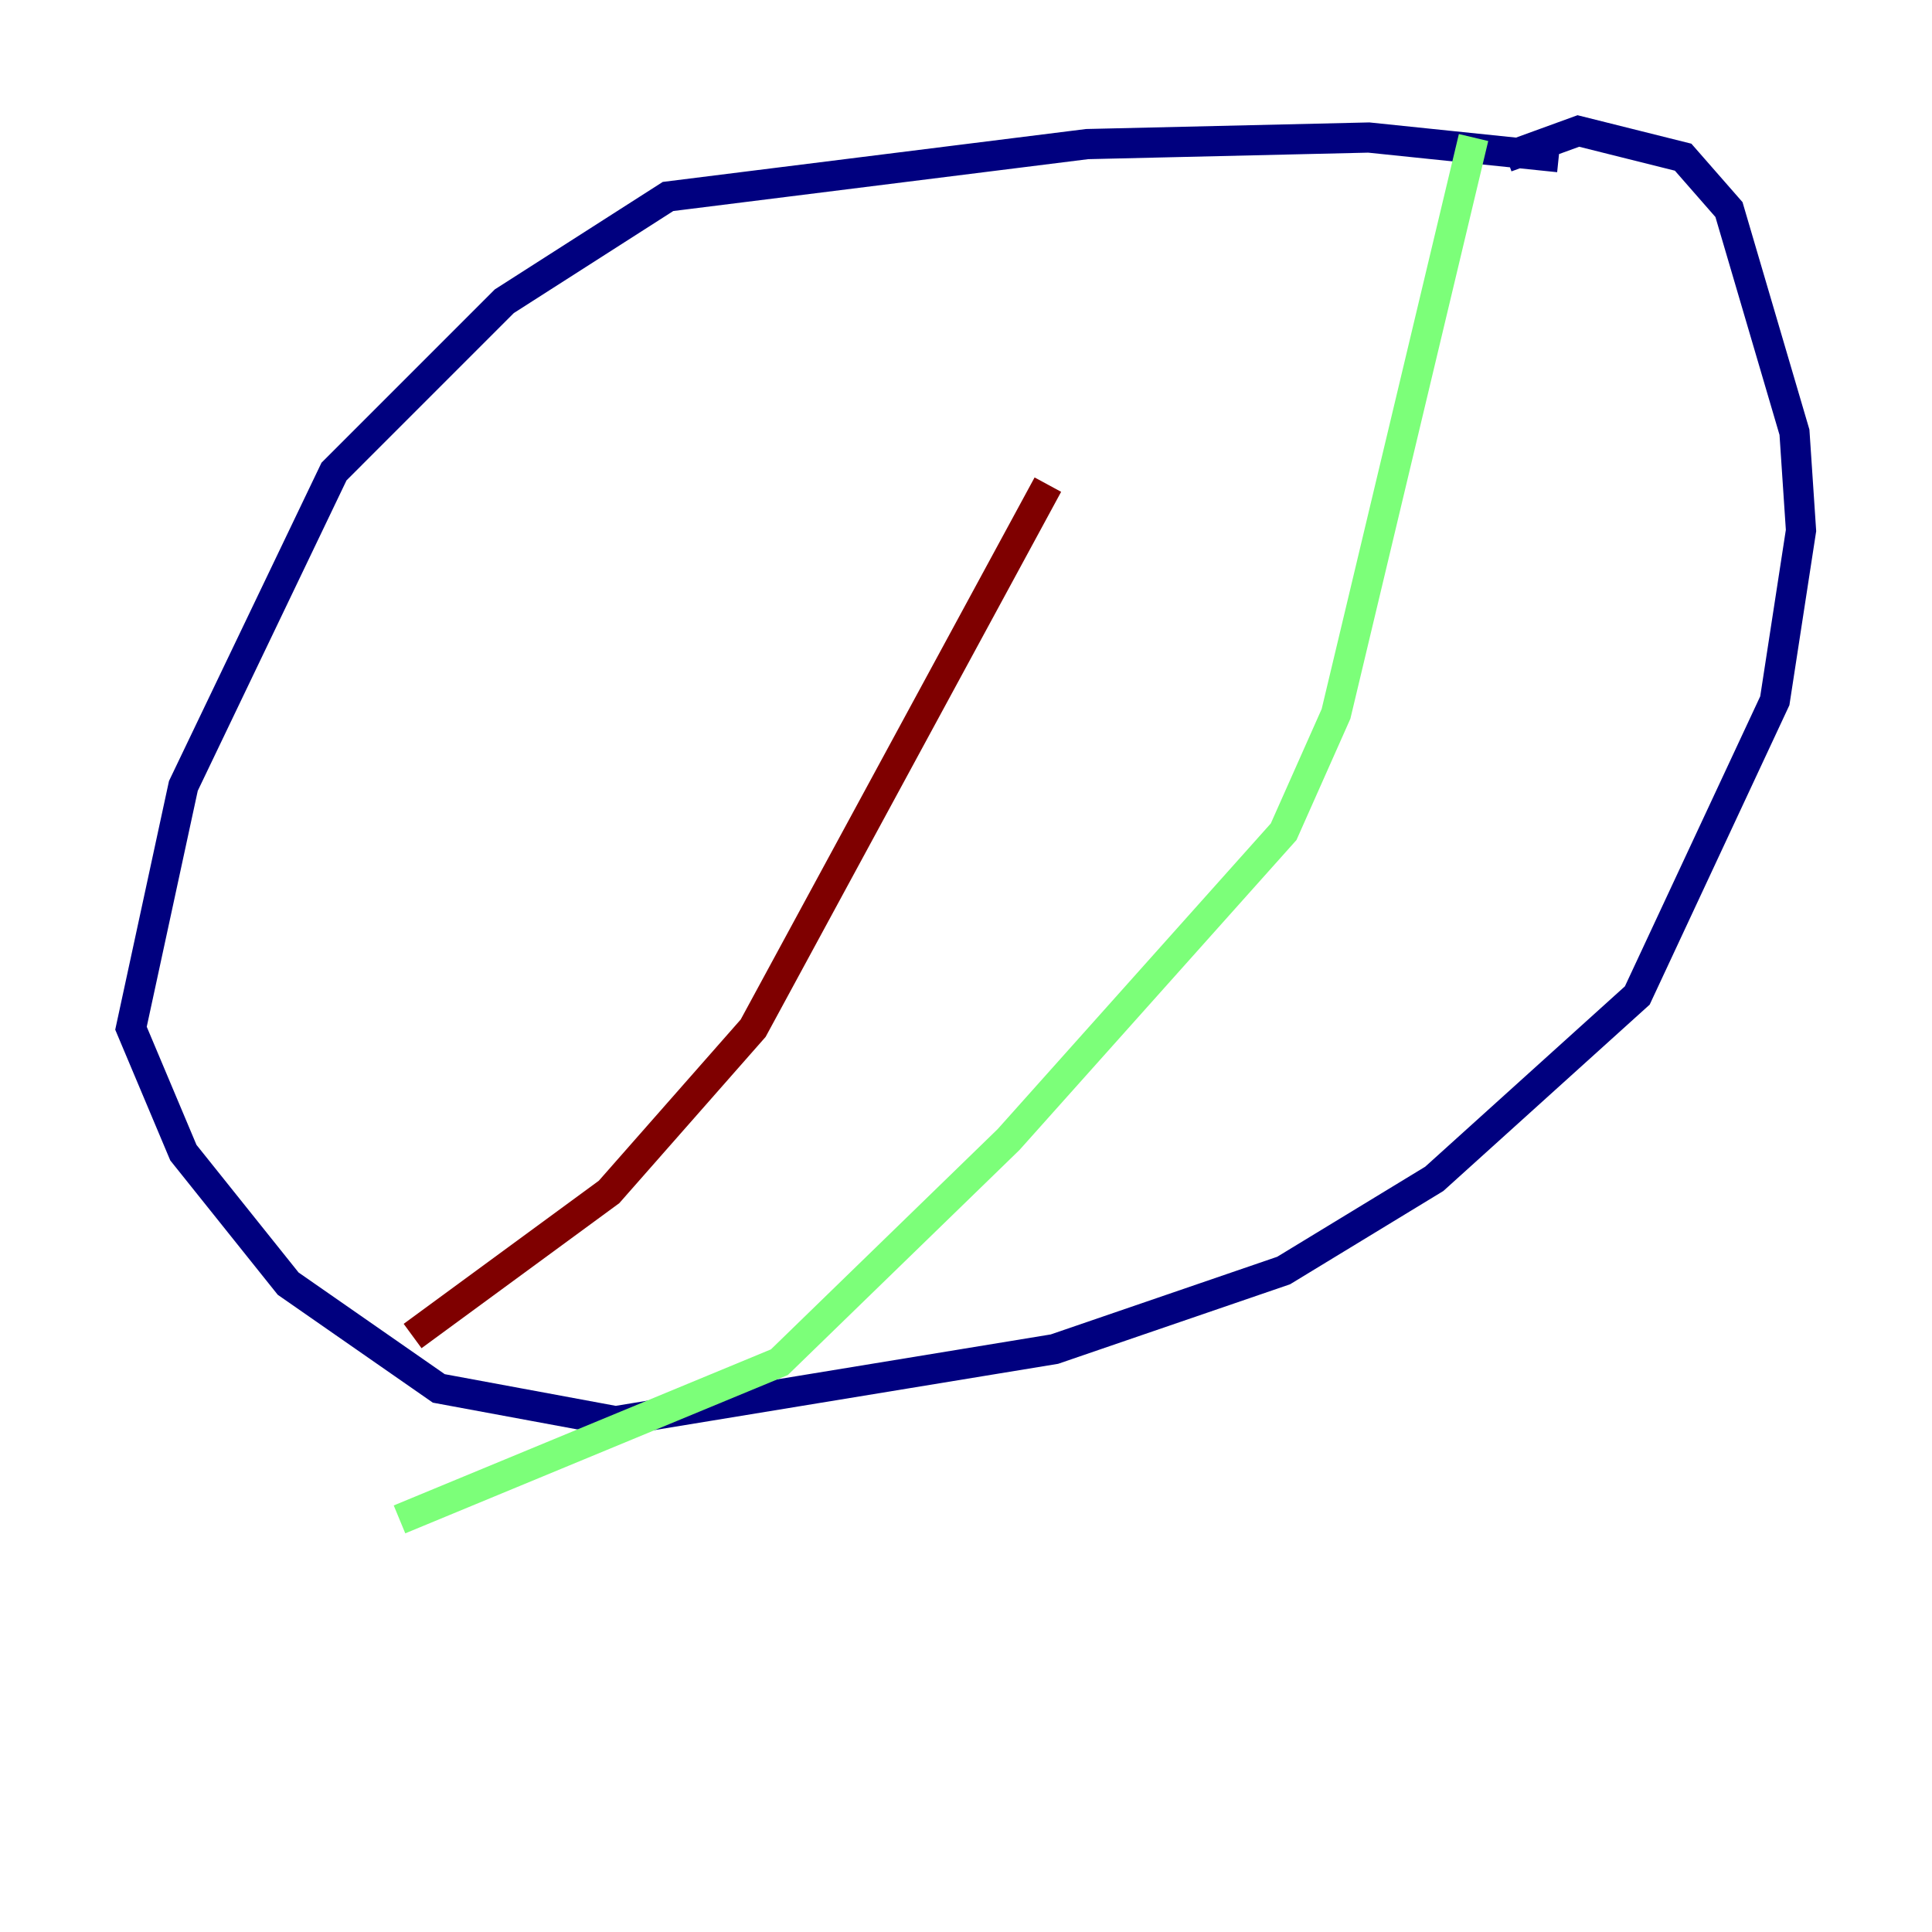 <?xml version="1.0" encoding="utf-8" ?>
<svg baseProfile="tiny" height="128" version="1.2" viewBox="0,0,128,128" width="128" xmlns="http://www.w3.org/2000/svg" xmlns:ev="http://www.w3.org/2001/xml-events" xmlns:xlink="http://www.w3.org/1999/xlink"><defs /><polyline fill="none" points="103.268,10.414 90.685,9.112 72.027,9.546 44.258,13.017 33.41,19.959 22.129,31.241 12.149,52.068 8.678,68.122 12.149,76.366 19.091,85.044 29.071,91.986 40.786,94.156 69.858,89.383 85.044,84.176 95.024,78.102 108.475,65.953 117.586,46.427 119.322,35.146 118.888,28.637 114.549,13.885 111.512,10.414 104.57,8.678 99.797,10.414" stroke="#00007f" stroke-width="2" /><polyline fill="none" points="97.627,9.112 88.515,47.295 85.044,55.105 66.82,75.498 51.634,90.251 26.468,100.664" stroke="#7cff79" stroke-width="2" /><polyline fill="none" points="27.336,88.515 40.352,78.969 49.898,68.122 69.424,32.108" stroke="#7f0000" stroke-width="2" /></svg>
